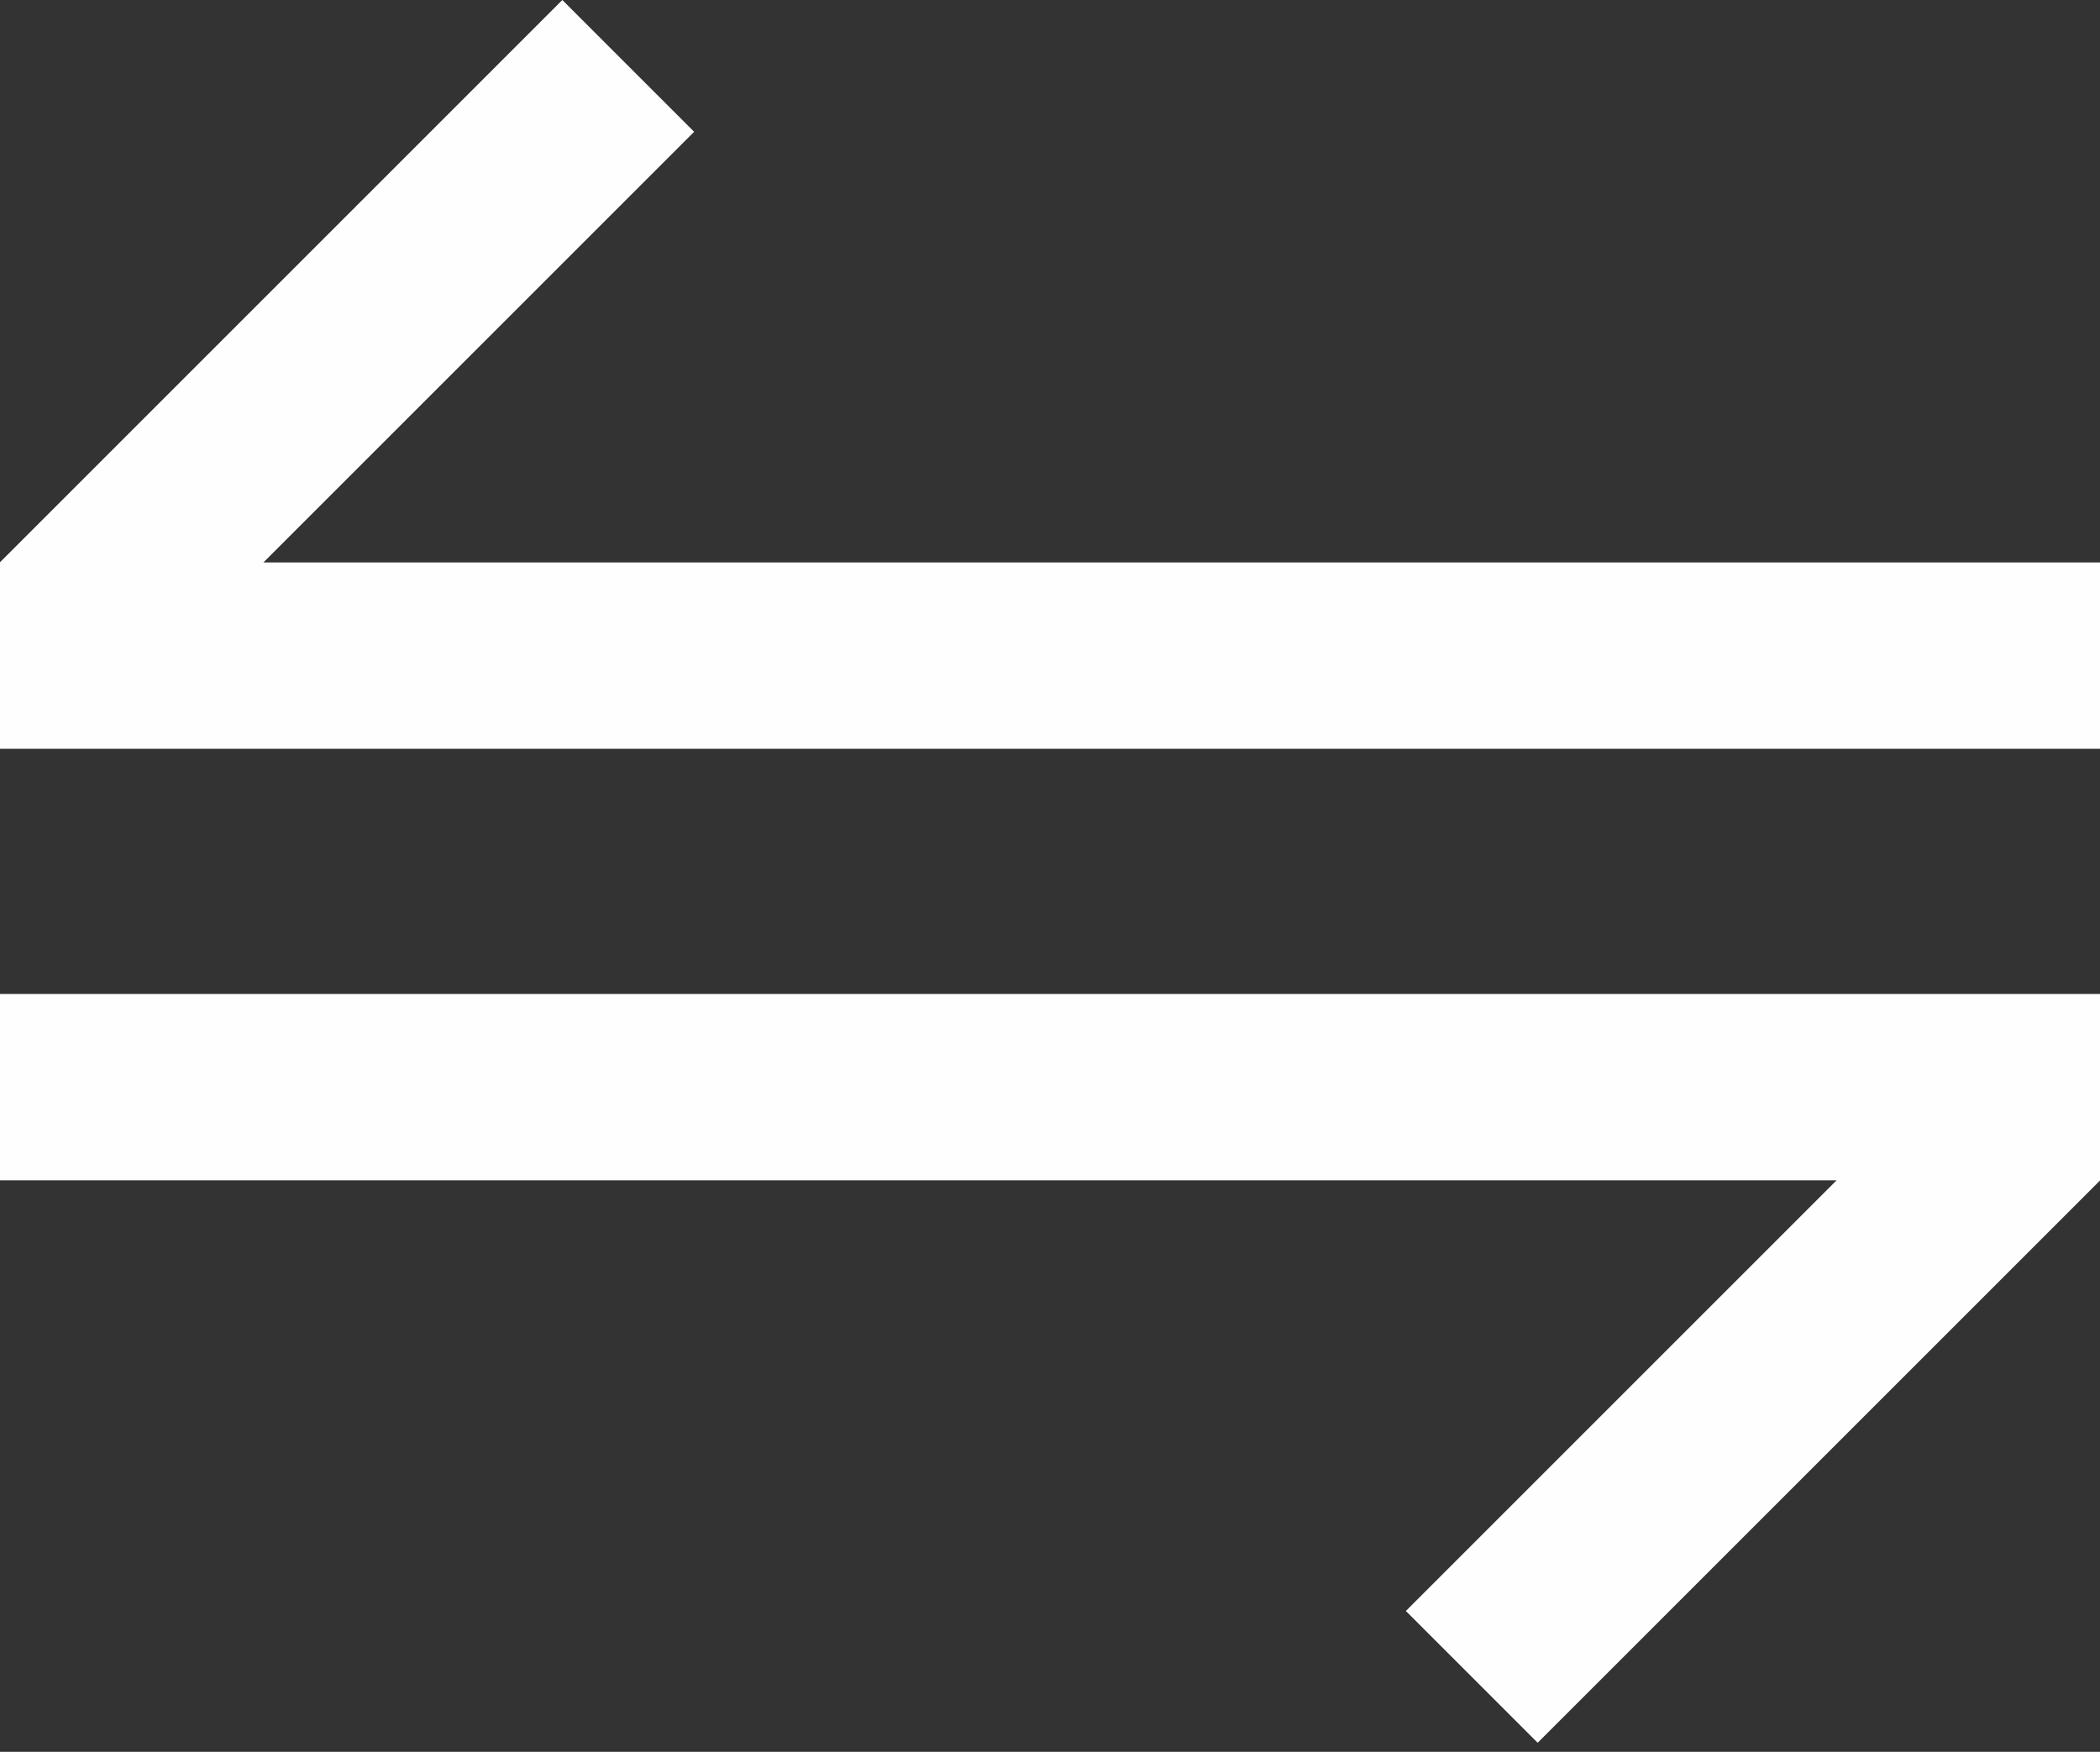 <?xml version="1.0" encoding="UTF-8"?>
<svg width="169px" height="141px" viewBox="0 0 169 141" version="1.1" xmlns="http://www.w3.org/2000/svg" xmlns:xlink="http://www.w3.org/1999/xlink">
    <rect x="0" y="0" width="169" height="141" fill="#333333" stroke="none"/>
    <!-- Generator: Sketch 49 (51002) - http://www.bohemiancoding.com/sketch -->
    <title>Combined Shape</title>
    <desc>Created with Sketch.</desc>
    <defs></defs>
    <g id="Page-1" stroke="none" stroke-width="1" fill="none" fill-rule="evenodd">
        <g id="icon" transform="translate(-44, -58)" fill="#fefefe">
            <path d="M212.985,153 L213,153.015 L167.745,198.27 L157.139,187.663 L191.802,153 L44,153 L44,138 L213,138 L213,153 L212.985,153 Z M44.015,103.27 L44,103.255 L89.255,58 L99.861,68.607 L65.198,103.27 L213,103.27 L213,118.27 L44,118.27 L44,103.27 L44.015,103.27 Z" id="Combined-Shape"></path>
        </g>
    </g>
</svg>